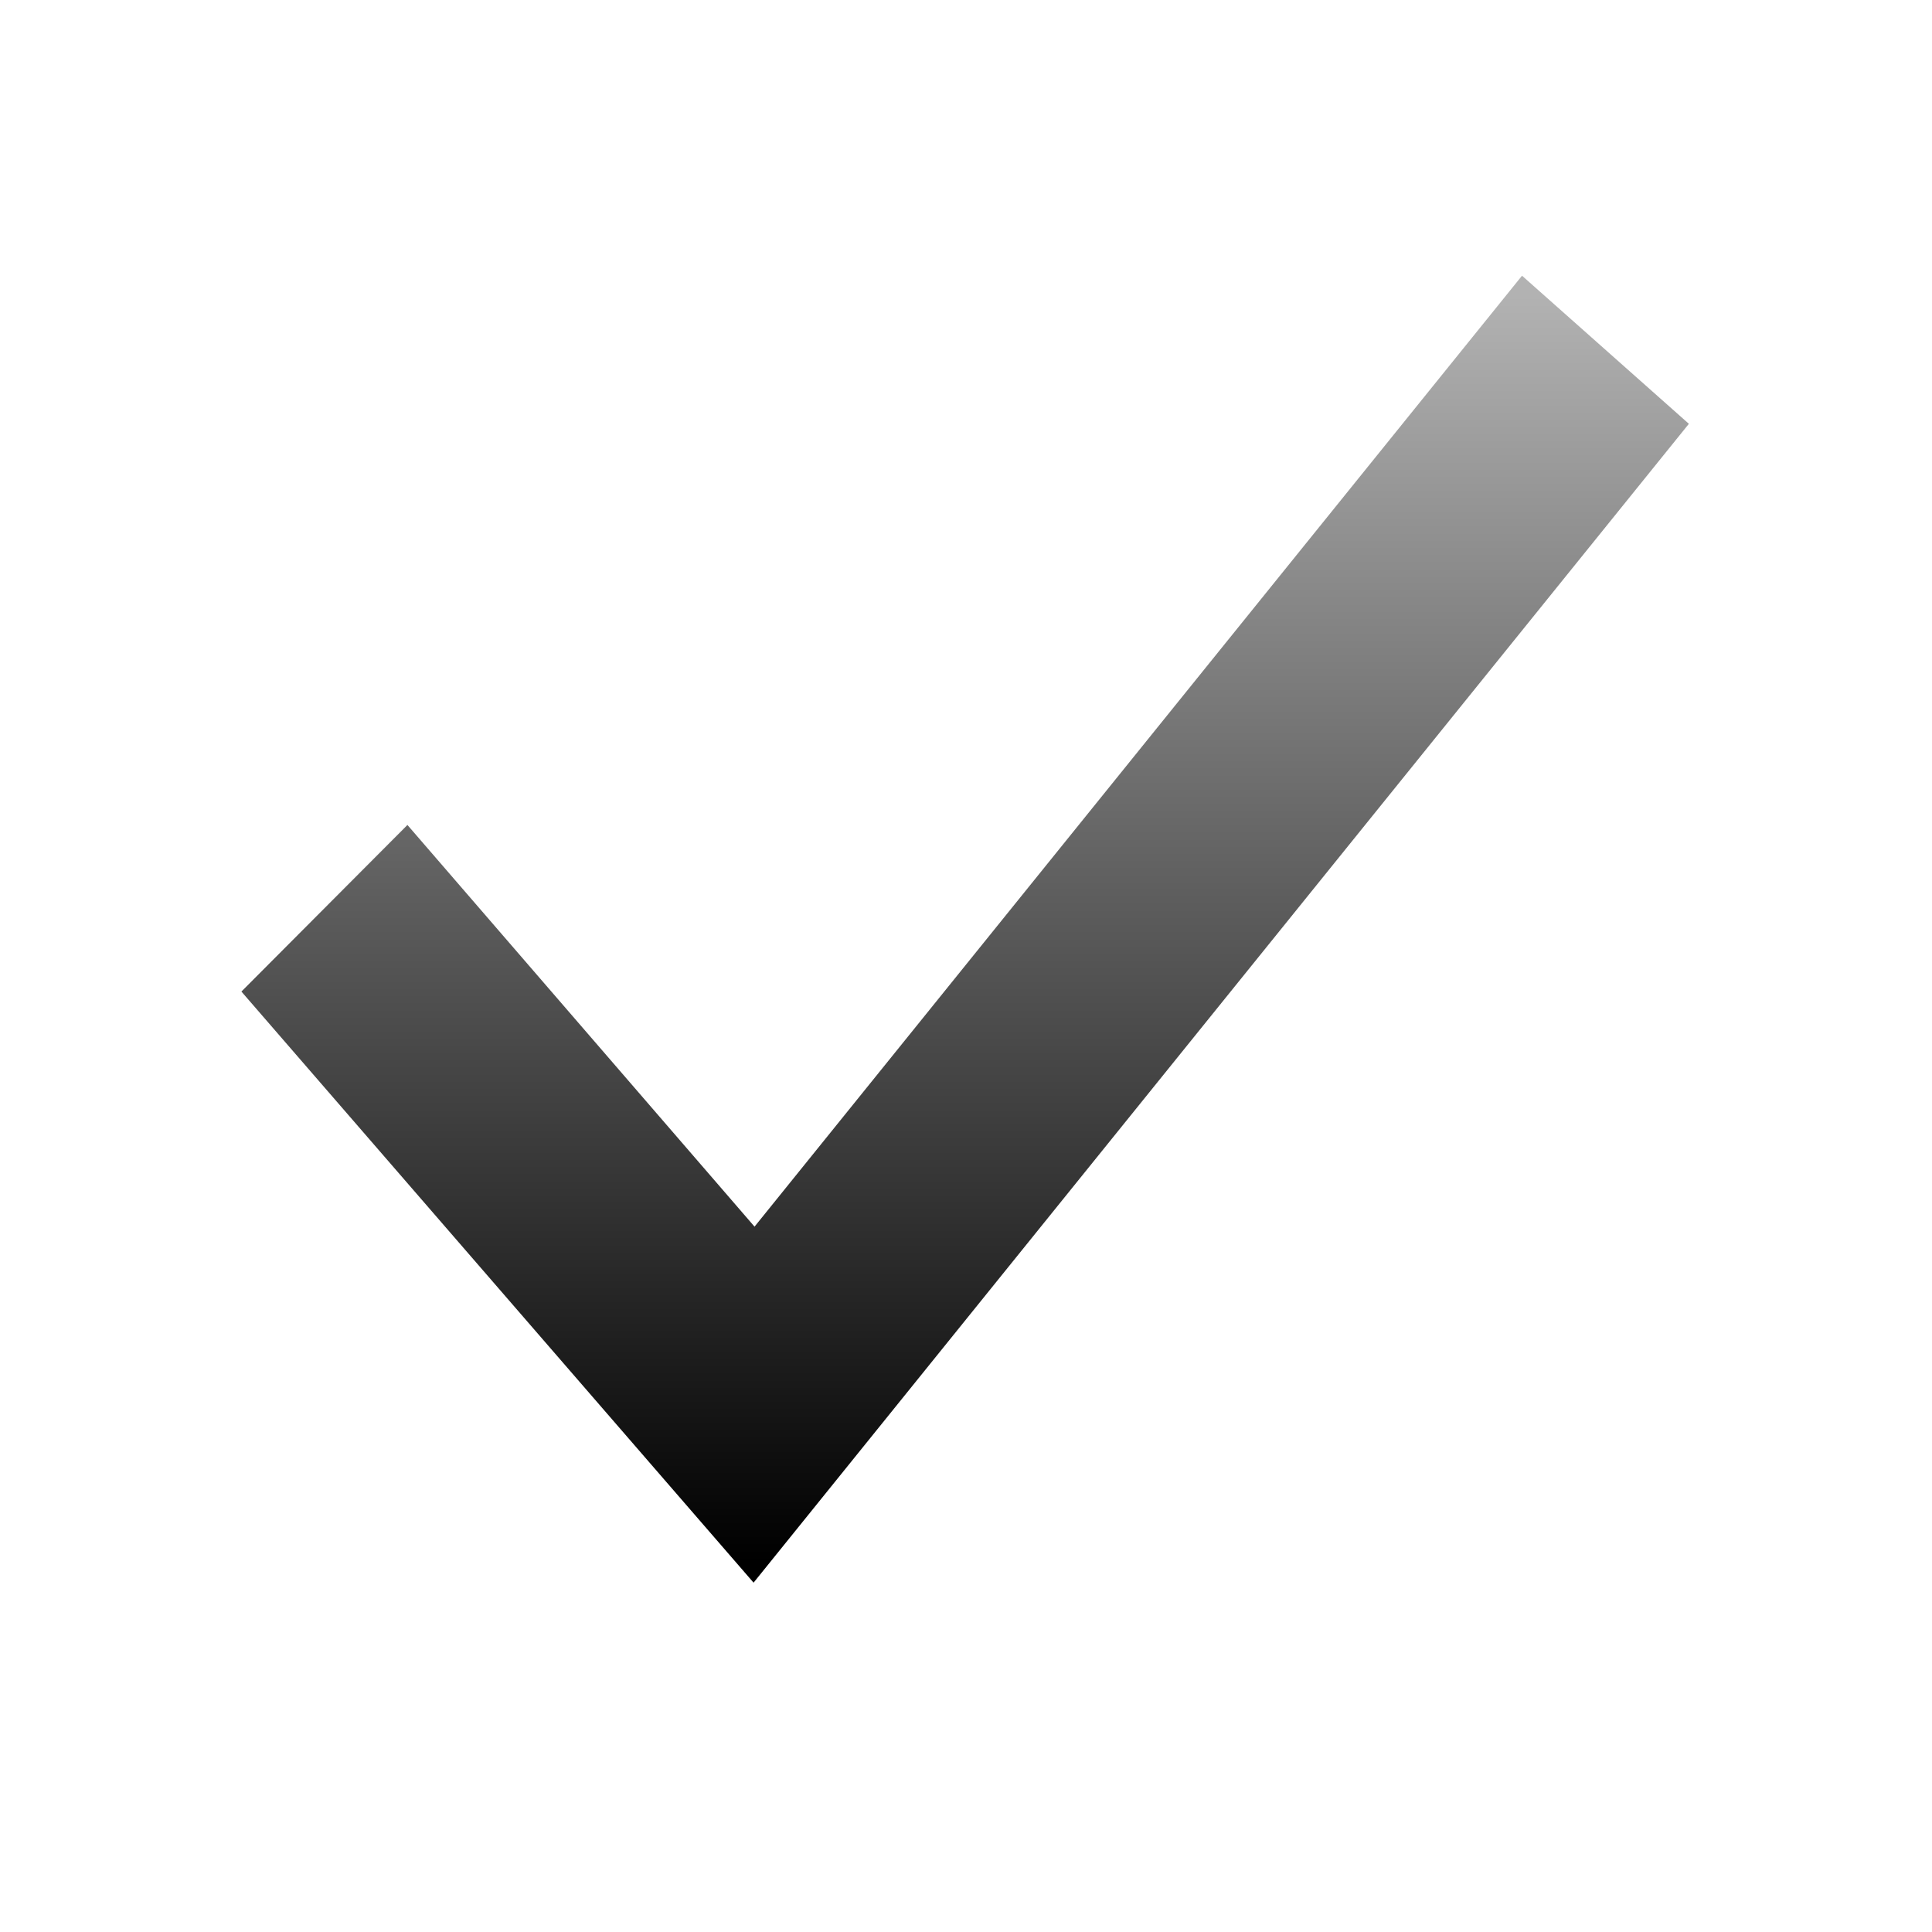 <?xml version="1.0" encoding="UTF-8" standalone="no"?>
<!DOCTYPE svg PUBLIC "-//W3C//DTD SVG 1.1 Tiny//EN" "http://www.w3.org/Graphics/SVG/1.1/DTD/svg11-tiny.dtd">
<svg xmlns="http://www.w3.org/2000/svg" xmlns:xlink="http://www.w3.org/1999/xlink" width="44" height="44" viewBox="0 0 44 44">
<rect fill="none" height="44" width="44"/>
<linearGradient id="SVGID_1" gradientUnits="userSpaceOnUse" x1="21.98" y1="6.73" x2="21.98" y2="35.57">
<stop stop-color="#B2B2B2" offset="0"/>
<stop stop-color="#000000" offset="1"/>
</linearGradient>
<polygon fill="url(#SVGID_1)" points="5.498,22.582 9.279,18.788 17.184,27.936 34.663,6.279 38.463,9.652 17.162,36.044 5.498,22.582 "/>
</svg>